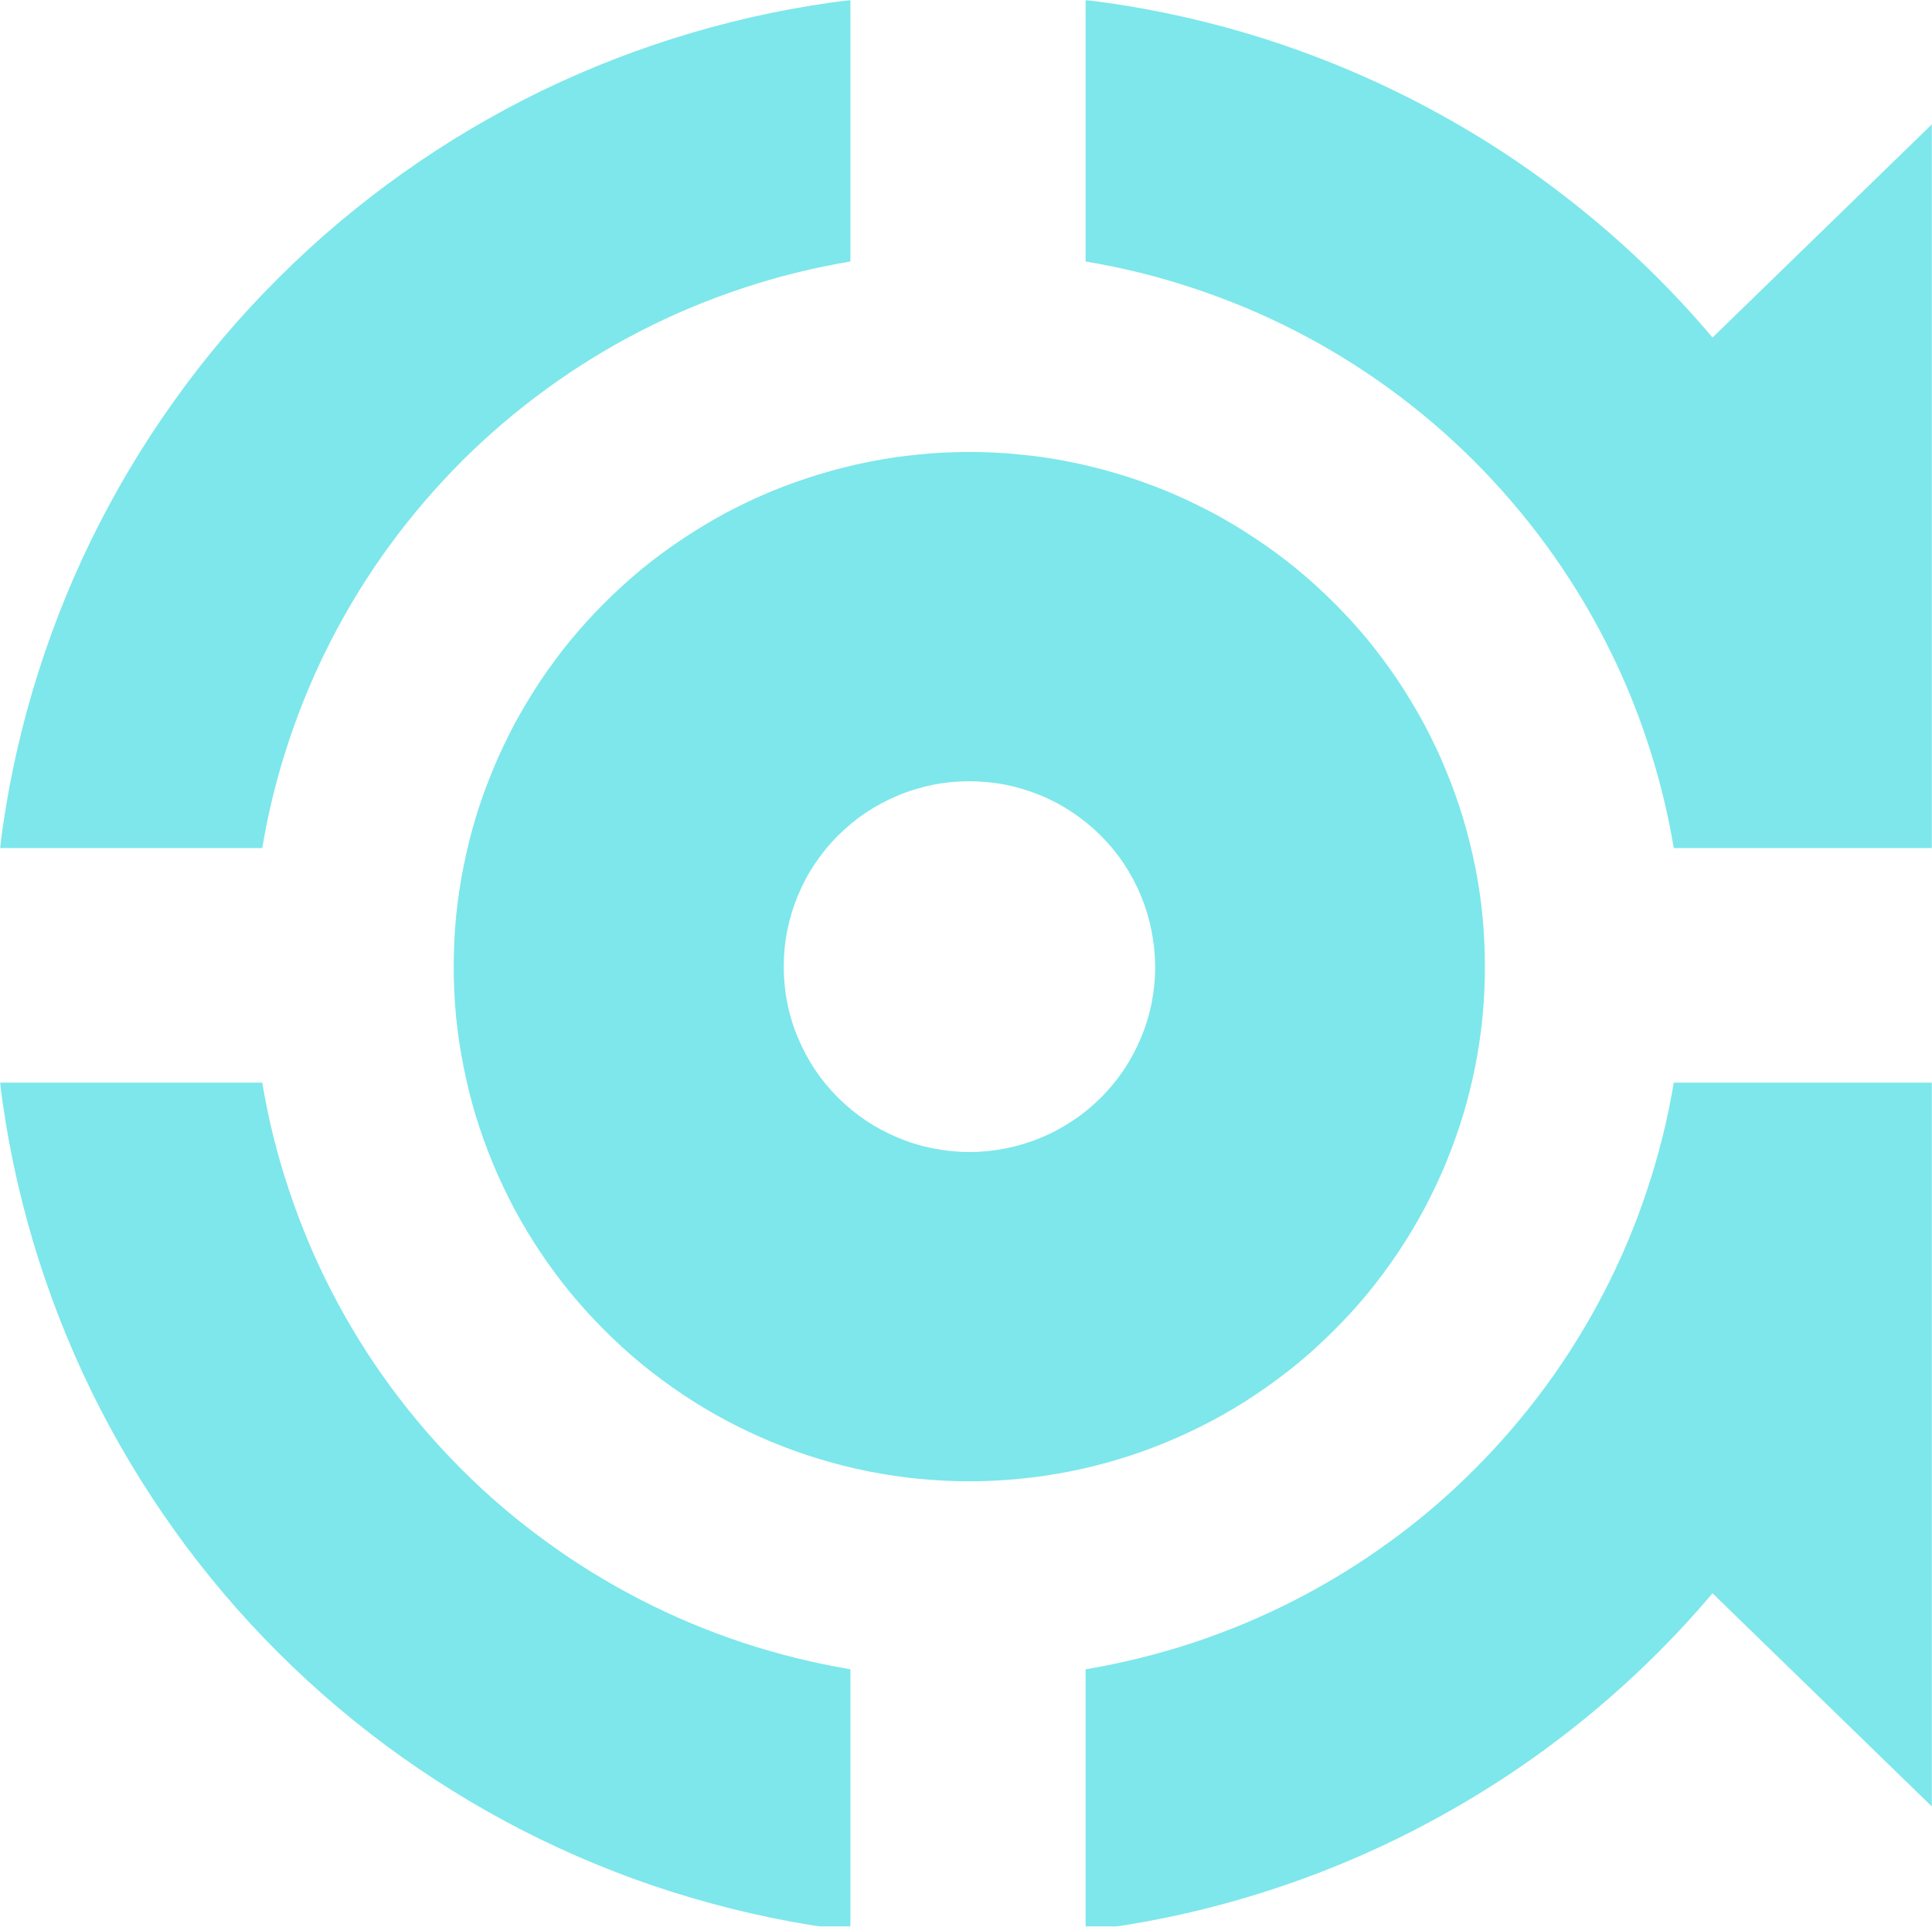 <svg width="1171" height="1168" viewBox="0 0 1171 1168" fill="none" xmlns="http://www.w3.org/2000/svg">
<path d="M275 585.962C275 596.224 275.457 606.41 276.447 616.596C277.513 626.706 278.96 636.815 281.015 646.849C282.995 656.883 285.432 666.765 288.402 676.571C291.371 686.301 294.874 695.954 298.757 705.38C302.717 714.806 307.057 724.004 311.854 733.049C316.728 742.095 321.982 750.837 327.616 759.274C333.327 767.788 339.419 775.997 345.891 783.903C352.44 791.808 359.293 799.334 366.527 806.555C373.76 813.776 381.299 820.694 389.218 827.155C397.137 833.616 405.361 839.697 413.889 845.398C422.417 851.099 431.174 856.344 440.159 861.133C449.22 865.922 458.434 870.331 467.876 874.208C477.394 878.16 486.988 881.581 496.811 884.546C506.558 887.51 516.533 890.019 526.508 891.995C536.559 893.971 546.686 895.492 556.89 896.48C567.093 897.468 577.297 898 587.5 898C597.78 898 607.983 897.468 618.11 896.48C628.314 895.492 638.441 893.971 648.492 891.995C658.543 890.019 668.442 887.51 678.265 884.546C688.012 881.581 697.682 878.16 707.124 874.208C716.566 870.331 725.78 865.922 734.841 861.133C743.826 856.344 752.659 851.099 761.111 845.398C769.639 839.697 777.863 833.616 785.782 827.155C793.701 820.694 801.24 813.776 808.473 806.555C815.707 799.334 822.636 791.808 829.109 783.903C835.581 775.997 841.673 767.788 847.384 759.274C853.018 750.837 858.272 742.095 863.146 733.049C867.943 724.004 872.359 714.806 876.243 705.38C880.126 695.954 883.629 686.301 886.598 676.571C889.568 666.765 892.005 656.883 894.061 646.849C896.04 636.815 897.563 626.706 898.553 616.596C899.543 606.41 900 596.224 900 585.962C900 575.776 899.543 565.59 898.553 555.404C897.563 545.218 896.04 535.109 894.061 525.075C892.005 515.117 889.568 505.159 886.598 495.429C883.629 485.623 880.126 476.046 876.243 466.62C872.359 457.118 867.943 447.92 863.146 438.875C858.272 429.905 853.018 421.163 847.384 412.65C841.673 404.136 835.581 395.927 829.109 388.021C822.636 380.116 815.707 372.59 808.473 365.369C801.24 358.148 793.701 351.306 785.782 344.769C777.863 338.308 769.639 332.227 761.111 326.602C752.659 320.901 743.826 315.656 734.841 310.791C725.78 306.002 716.566 301.669 707.124 297.716C697.682 293.84 688.012 290.419 678.265 287.455C668.442 284.49 658.543 281.981 648.492 280.005C638.441 277.953 628.314 276.508 618.11 275.52C607.983 274.456 597.78 274 587.5 274C577.297 274 567.093 274.456 556.89 275.52C546.686 276.508 536.559 277.953 526.508 280.005C516.533 281.981 506.558 284.49 496.811 287.455C486.988 290.419 477.394 293.84 467.876 297.716C458.434 301.669 449.22 306.002 440.159 310.791C431.174 315.656 422.417 320.901 413.889 326.602C405.361 332.227 397.137 338.308 389.218 344.769C381.299 351.306 373.76 358.148 366.527 365.369C359.293 372.59 352.44 380.116 345.891 388.021C339.419 395.927 333.327 404.136 327.616 412.65C321.982 421.163 316.728 429.905 311.854 438.875C307.057 447.92 302.717 457.118 298.757 466.62C294.874 476.046 291.371 485.623 288.402 495.429C285.432 505.159 282.995 515.117 281.015 525.075C278.96 535.109 277.513 545.218 276.447 555.404C275.457 565.59 275 575.776 275 585.962ZM700.195 585.962C700.195 593.335 699.433 600.633 698.063 607.93C696.616 615.151 694.484 622.145 691.591 628.986C688.773 635.827 685.347 642.288 681.235 648.446C677.123 654.527 672.478 660.228 667.224 665.473C661.97 670.642 656.335 675.355 650.168 679.383C644 683.488 637.527 686.985 630.674 689.797C623.897 692.61 616.816 694.738 609.582 696.182C602.348 697.627 595.038 698.387 587.652 698.387C580.266 698.387 572.88 697.627 565.646 696.182C558.413 694.814 551.407 692.686 544.554 689.797C537.701 686.985 531.229 683.564 525.061 679.459C518.969 675.355 513.258 670.718 508.004 665.473C502.827 660.304 498.105 654.603 493.994 648.446C489.882 642.364 486.455 635.827 483.638 629.062C480.744 622.221 478.612 615.227 477.166 607.93C475.719 600.709 475.034 593.411 475.034 586.038C475.034 578.665 475.719 571.367 477.166 564.146C478.612 556.849 480.744 549.855 483.562 543.014C486.379 536.249 489.806 529.712 493.918 523.63C498.029 517.473 502.674 511.772 507.928 506.527C513.182 501.358 518.817 496.645 524.985 492.541C531.153 488.436 537.625 485.015 544.402 482.203C551.255 479.314 558.336 477.186 565.57 475.742C572.804 474.297 580.114 473.613 587.5 473.613C594.886 473.613 602.196 474.297 609.506 475.742C616.74 477.186 623.745 479.314 630.598 482.127C637.451 484.939 643.924 488.436 650.091 492.541C656.183 496.645 661.894 501.282 667.148 506.527C672.326 511.696 677.047 517.397 681.159 523.554C685.194 529.636 688.697 536.173 691.514 542.938C694.332 549.779 696.464 556.849 697.911 564.07C699.357 571.291 700.119 578.589 700.119 585.962H700.195Z" fill="#7DE7EB"/>
<mask id="mask0_0_1" style="mask-type:luminance" maskUnits="userSpaceOnUse" x="0" y="0" width="531" height="529">
<path d="M0 0H530.686V528.413H0V0Z" fill="white"/>
</mask>
<g mask="url(#mask0_0_1)">
<path d="M158.954 514.118C162.614 492.066 168.026 470.394 175.116 449.102C182.206 427.81 190.821 407.279 201.113 387.356C211.405 367.433 223.146 348.423 236.411 330.325C249.676 312.227 264.237 295.27 280.095 279.377C295.952 263.56 313.029 249.036 331.173 235.805C349.318 222.574 368.377 210.864 388.351 200.598C408.325 190.332 428.909 181.74 450.256 174.668C471.602 167.596 493.33 162.197 515.438 158.547V0C482.885 3.954 450.866 10.57 419.456 19.847C387.97 29.124 357.475 40.91 327.972 55.206C298.544 69.578 270.413 86.231 243.73 105.242C216.97 124.252 192.041 145.316 168.865 168.432C145.613 191.549 124.495 216.415 105.512 243.105C86.453 269.72 69.757 297.779 55.348 327.207C41.016 356.559 29.199 386.976 19.898 418.381C10.597 449.71 3.964 481.648 0 514.118H158.954Z" fill="#7DE7EB"/>
</g>
<mask id="mask1_0_1" style="mask-type:luminance" maskUnits="userSpaceOnUse" x="0" y="645" width="531" height="523">
<path d="M0 645.214H530.686V1168H0V645.214Z" fill="white"/>
</mask>
<g mask="url(#mask1_0_1)">
<path d="M515.438 1011.96C493.33 1008.24 471.602 1002.84 450.256 995.841C428.909 988.77 408.325 980.101 388.351 969.835C368.377 959.57 349.318 947.859 331.173 934.628C313.029 921.473 295.952 906.949 280.095 891.056C264.237 875.239 249.676 858.282 236.411 840.184C223.146 822.086 211.405 803.076 201.113 783.153C190.821 763.23 182.206 742.623 175.116 721.331C168.026 700.115 162.614 678.443 158.954 656.315H0C3.964 688.785 10.597 720.723 19.898 752.128C29.199 783.457 41.016 813.874 55.348 843.302C69.757 872.73 86.453 900.713 105.512 927.404C124.495 954.018 145.613 978.884 168.865 1002.08C192.041 1025.19 216.97 1046.26 243.73 1065.27C270.413 1084.2 298.544 1100.93 327.972 1115.23C357.475 1129.52 387.97 1141.39 419.456 1150.59C450.866 1159.86 482.885 1166.48 515.438 1170.43V1011.96Z" fill="#7DE7EB"/>
</g>
<mask id="mask2_0_1" style="mask-type:luminance" maskUnits="userSpaceOnUse" x="647" y="645" width="524" height="523">
<path d="M647.786 645.214H1171V1168H647.786V645.214Z" fill="white"/>
</mask>
<g mask="url(#mask2_0_1)">
<path d="M658.001 1011.96V1170.43C694.671 1166.02 730.655 1158.27 765.8 1147.09C801.022 1135.91 834.947 1121.61 867.424 1104.05C899.978 1086.56 930.549 1066.18 959.214 1042.99C987.879 1019.72 1014.18 994.016 1037.97 965.881L1173.44 1097.59V656.315H1014.49C1010.83 678.443 1005.41 700.115 998.323 721.331C991.309 742.623 982.618 763.23 972.326 783.153C962.034 803.076 950.294 822.086 937.029 840.184C923.764 858.282 909.202 875.239 893.345 891.056C877.488 906.949 860.487 921.473 842.342 934.628C824.198 947.859 805.139 959.57 785.165 969.835C765.191 980.101 744.53 988.77 723.184 995.841C701.914 1002.84 680.11 1008.24 658.001 1011.96Z" fill="#7DE7EB"/>
</g>
<mask id="mask3_0_1" style="mask-type:luminance" maskUnits="userSpaceOnUse" x="647" y="0" width="524" height="529">
<path d="M647.786 0H1171V528.413H647.786V0Z" fill="white"/>
</mask>
<g mask="url(#mask3_0_1)">
<path d="M658.001 -0V158.547C680.11 162.197 701.914 167.596 723.184 174.668C744.53 181.739 765.191 190.332 785.165 200.598C805.139 210.863 824.198 222.574 842.342 235.805C860.487 249.036 877.488 263.56 893.345 279.377C909.202 295.27 923.764 312.227 937.029 330.325C950.294 348.423 962.034 367.433 972.326 387.356C982.618 407.279 991.309 427.81 998.323 449.102C1005.41 470.394 1010.83 492.065 1014.49 514.118H1173.44V72.924L1037.97 204.628C1014.18 176.416 987.879 150.714 959.214 127.522C930.549 104.253 899.978 83.874 867.424 66.384C834.947 48.895 801.022 34.523 765.8 23.345C730.655 12.242 694.671 4.41 658.001 -0Z" fill="#7DE7EB"/>
</g>
</svg>
